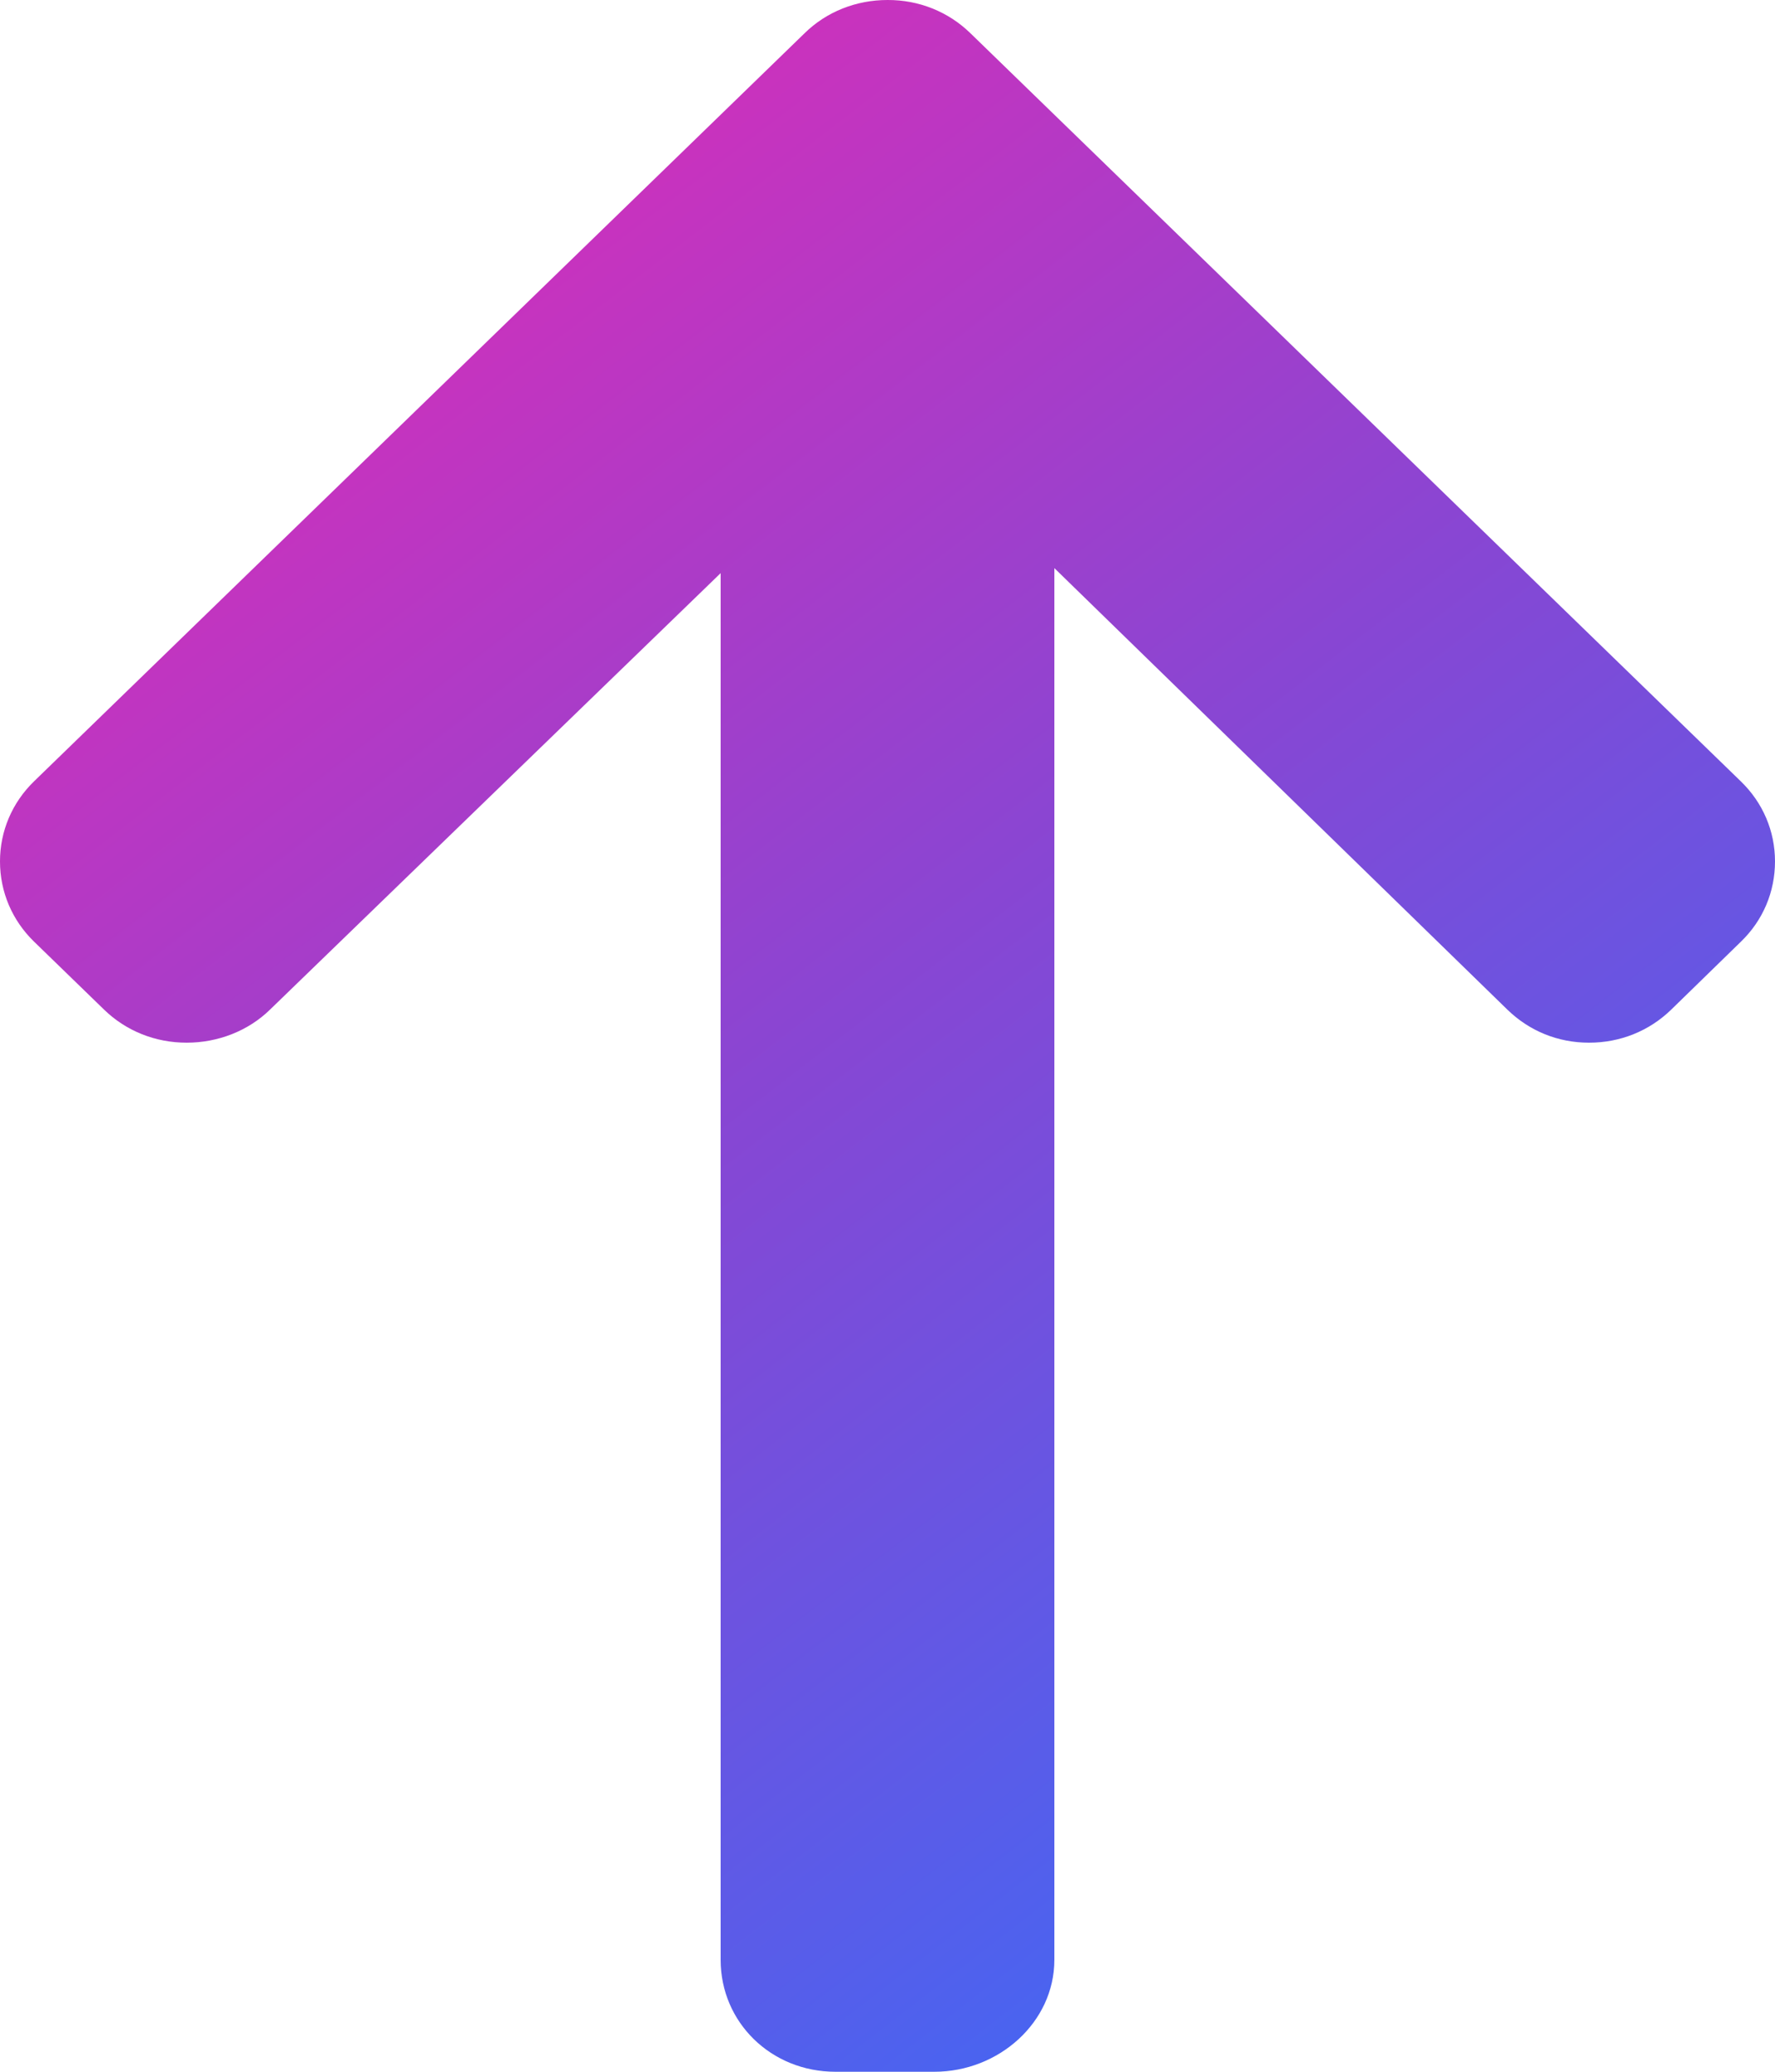 <svg width="12" height="14" viewBox="0 0 12 14" fill="none" xmlns="http://www.w3.org/2000/svg">
<path d="M5.44 0.224L0.23 5.28C0.082 5.424 1.01452e-06 5.616 1.00556e-06 5.821C9.96583e-07 6.027 0.082 6.219 0.23 6.363L0.703 6.822C0.852 6.967 1.05 7.046 1.262 7.046C1.473 7.046 1.678 6.967 1.826 6.822L4.872 3.873L4.872 13.244C4.872 13.666 5.213 14 5.648 14L6.317 14C6.752 14 7.128 13.666 7.128 13.244L7.128 3.839L10.19 6.822C10.339 6.967 10.532 7.046 10.743 7.046C10.954 7.046 11.15 6.967 11.299 6.822L11.77 6.363C11.919 6.219 12 6.027 12 5.821C12 5.616 11.918 5.424 11.769 5.28L6.56 0.224C6.411 0.079 6.212 -0.001 6 2.76175e-06C5.788 -0 5.588 0.079 5.44 0.224Z" fill="url(#paint0_linear_434_3)"/>
<defs>
<linearGradient id="paint0_linear_434_3" x1="12" y1="14" x2="0.171" y2="-1.359" gradientUnits="userSpaceOnUse">
<stop stop-color="#2973FF"/>
<stop offset="0.49" stop-color="#8846D3"/>
<stop offset="1" stop-color="#FF22AC"/>
</linearGradient>
</defs>
</svg>
